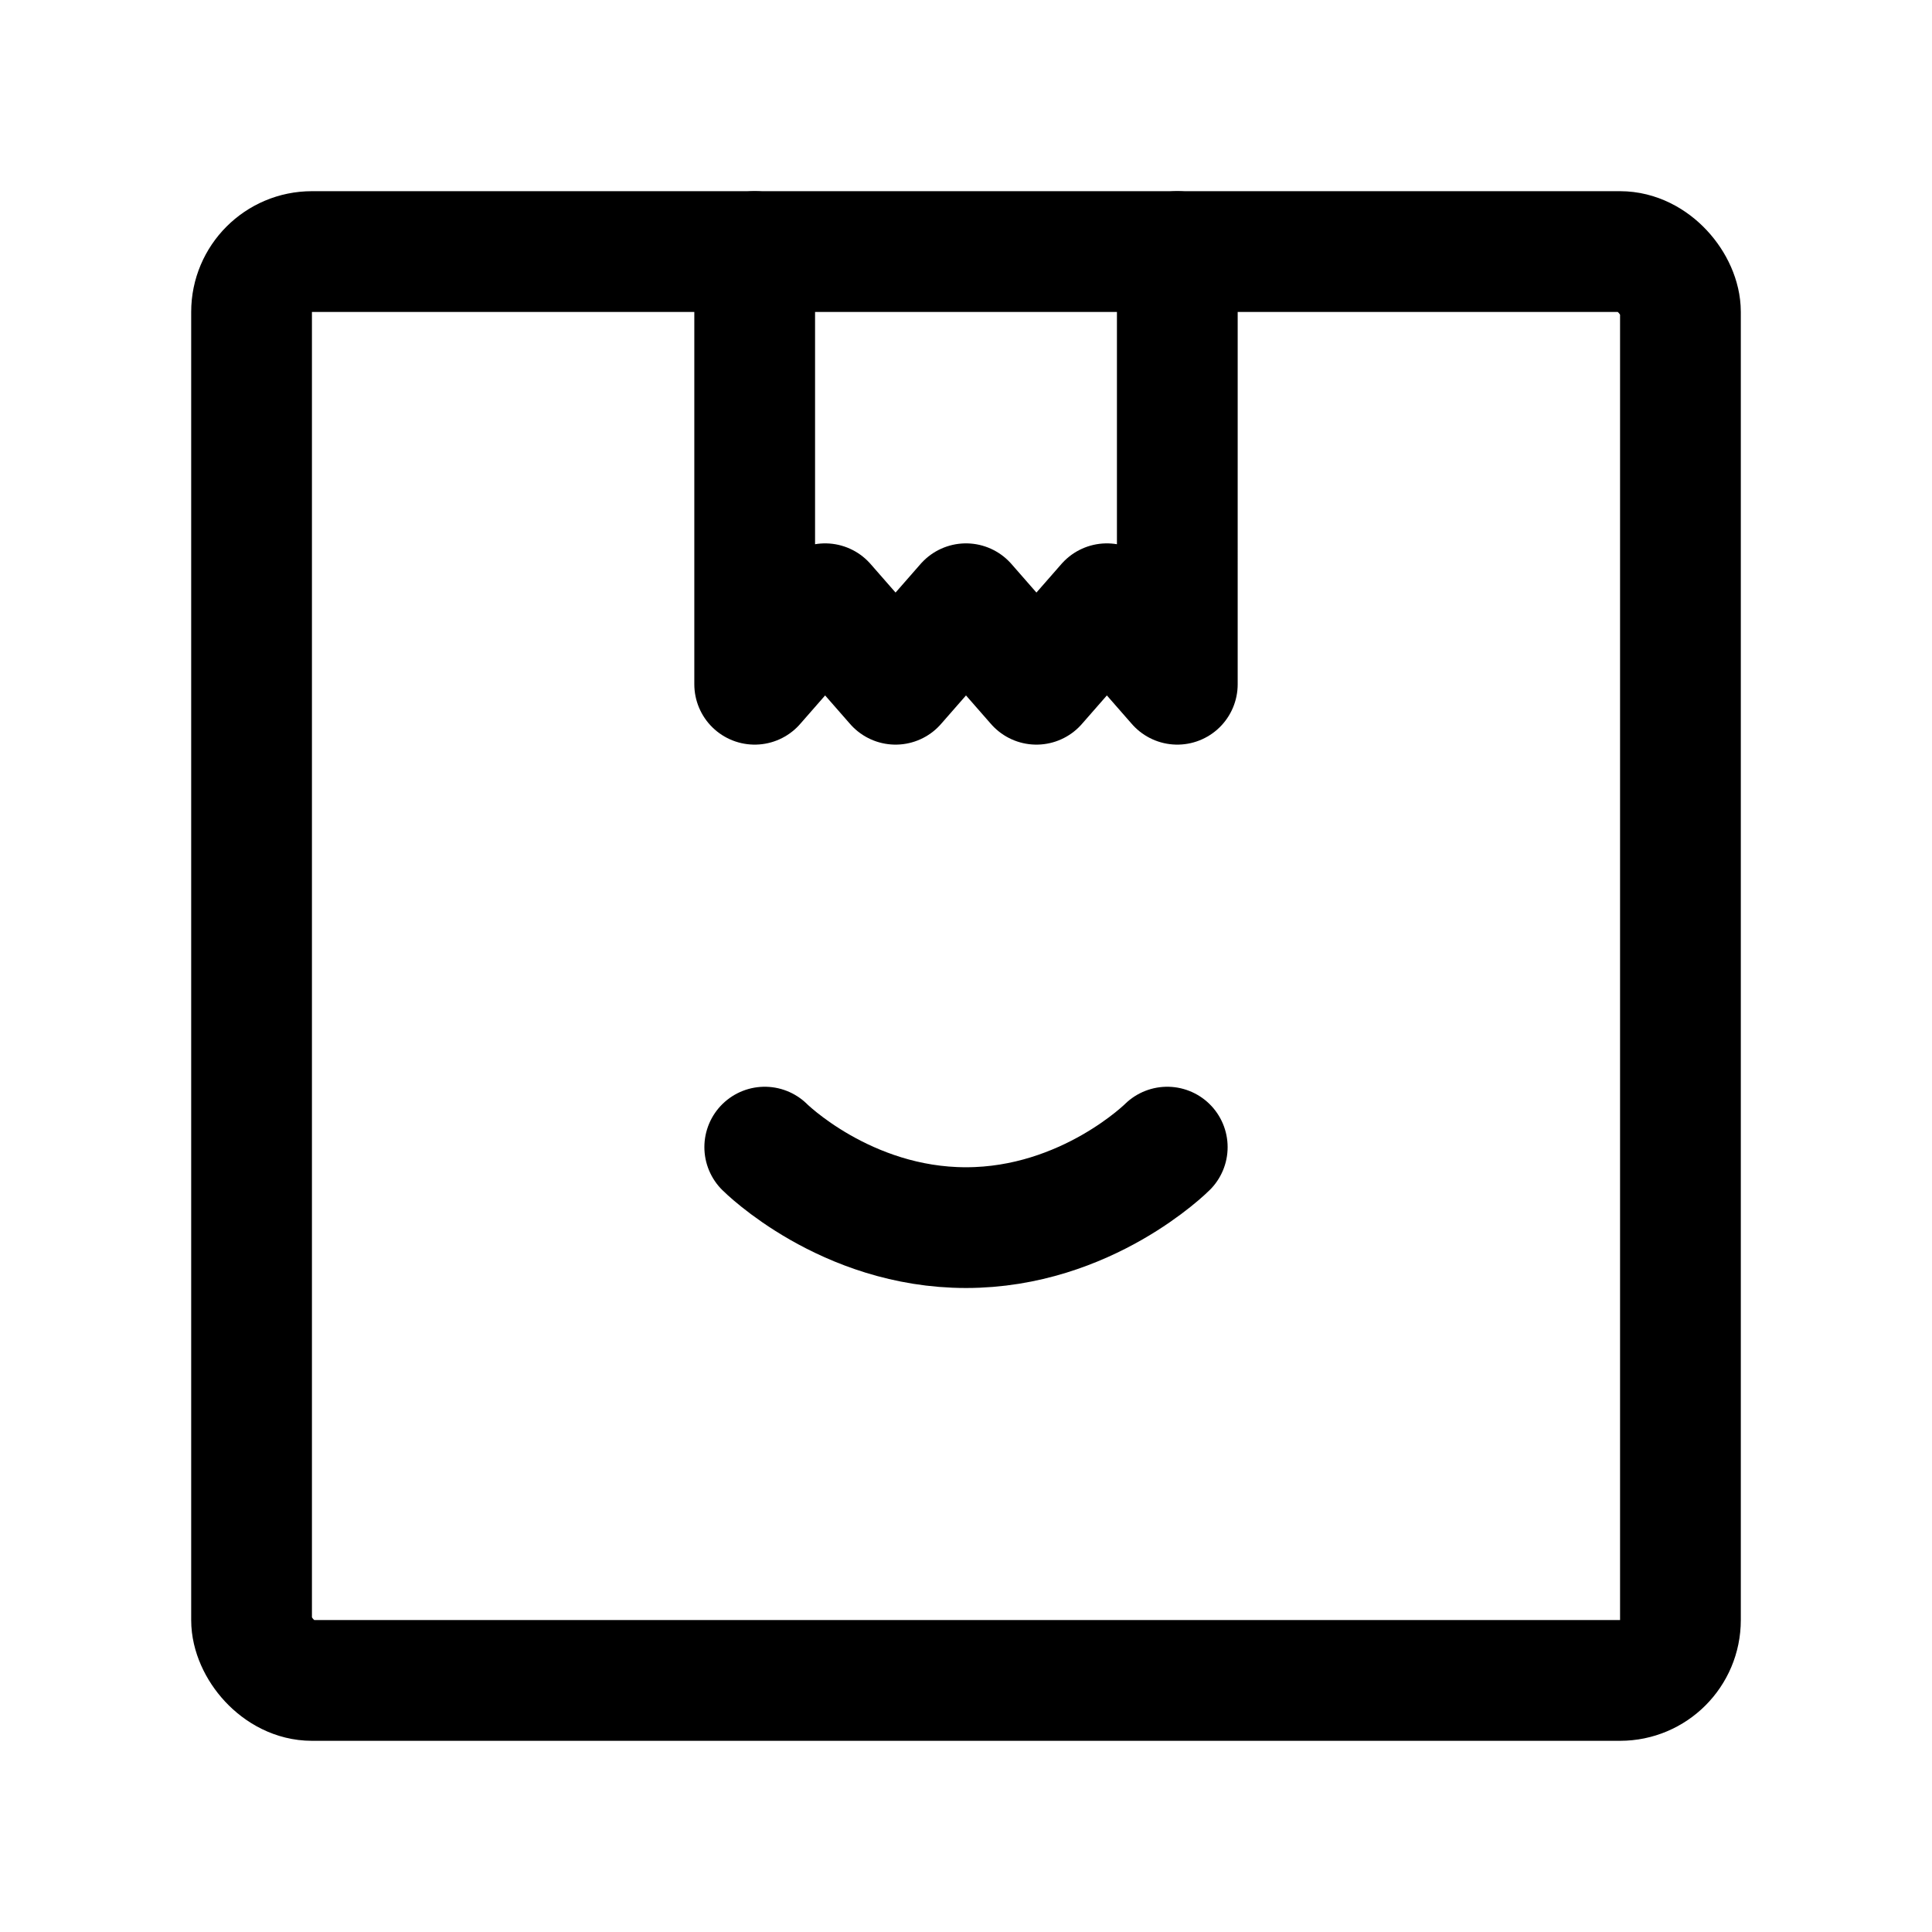 <svg width="192" height="192" viewBox="0 0 192 192" fill="none" xmlns="http://www.w3.org/2000/svg"><path d="M76 114s8 8 20 8 20-8 20-8M75 25v43l7-8 7 8 7-8 7 8 7-8 7 8V25" stroke="#000" stroke-width="12" stroke-linecap="round" stroke-linejoin="round"/><rect x="25" y="25" width="142" height="142" rx="6" stroke="#000" stroke-width="12" stroke-linecap="round" stroke-linejoin="round"/></svg>